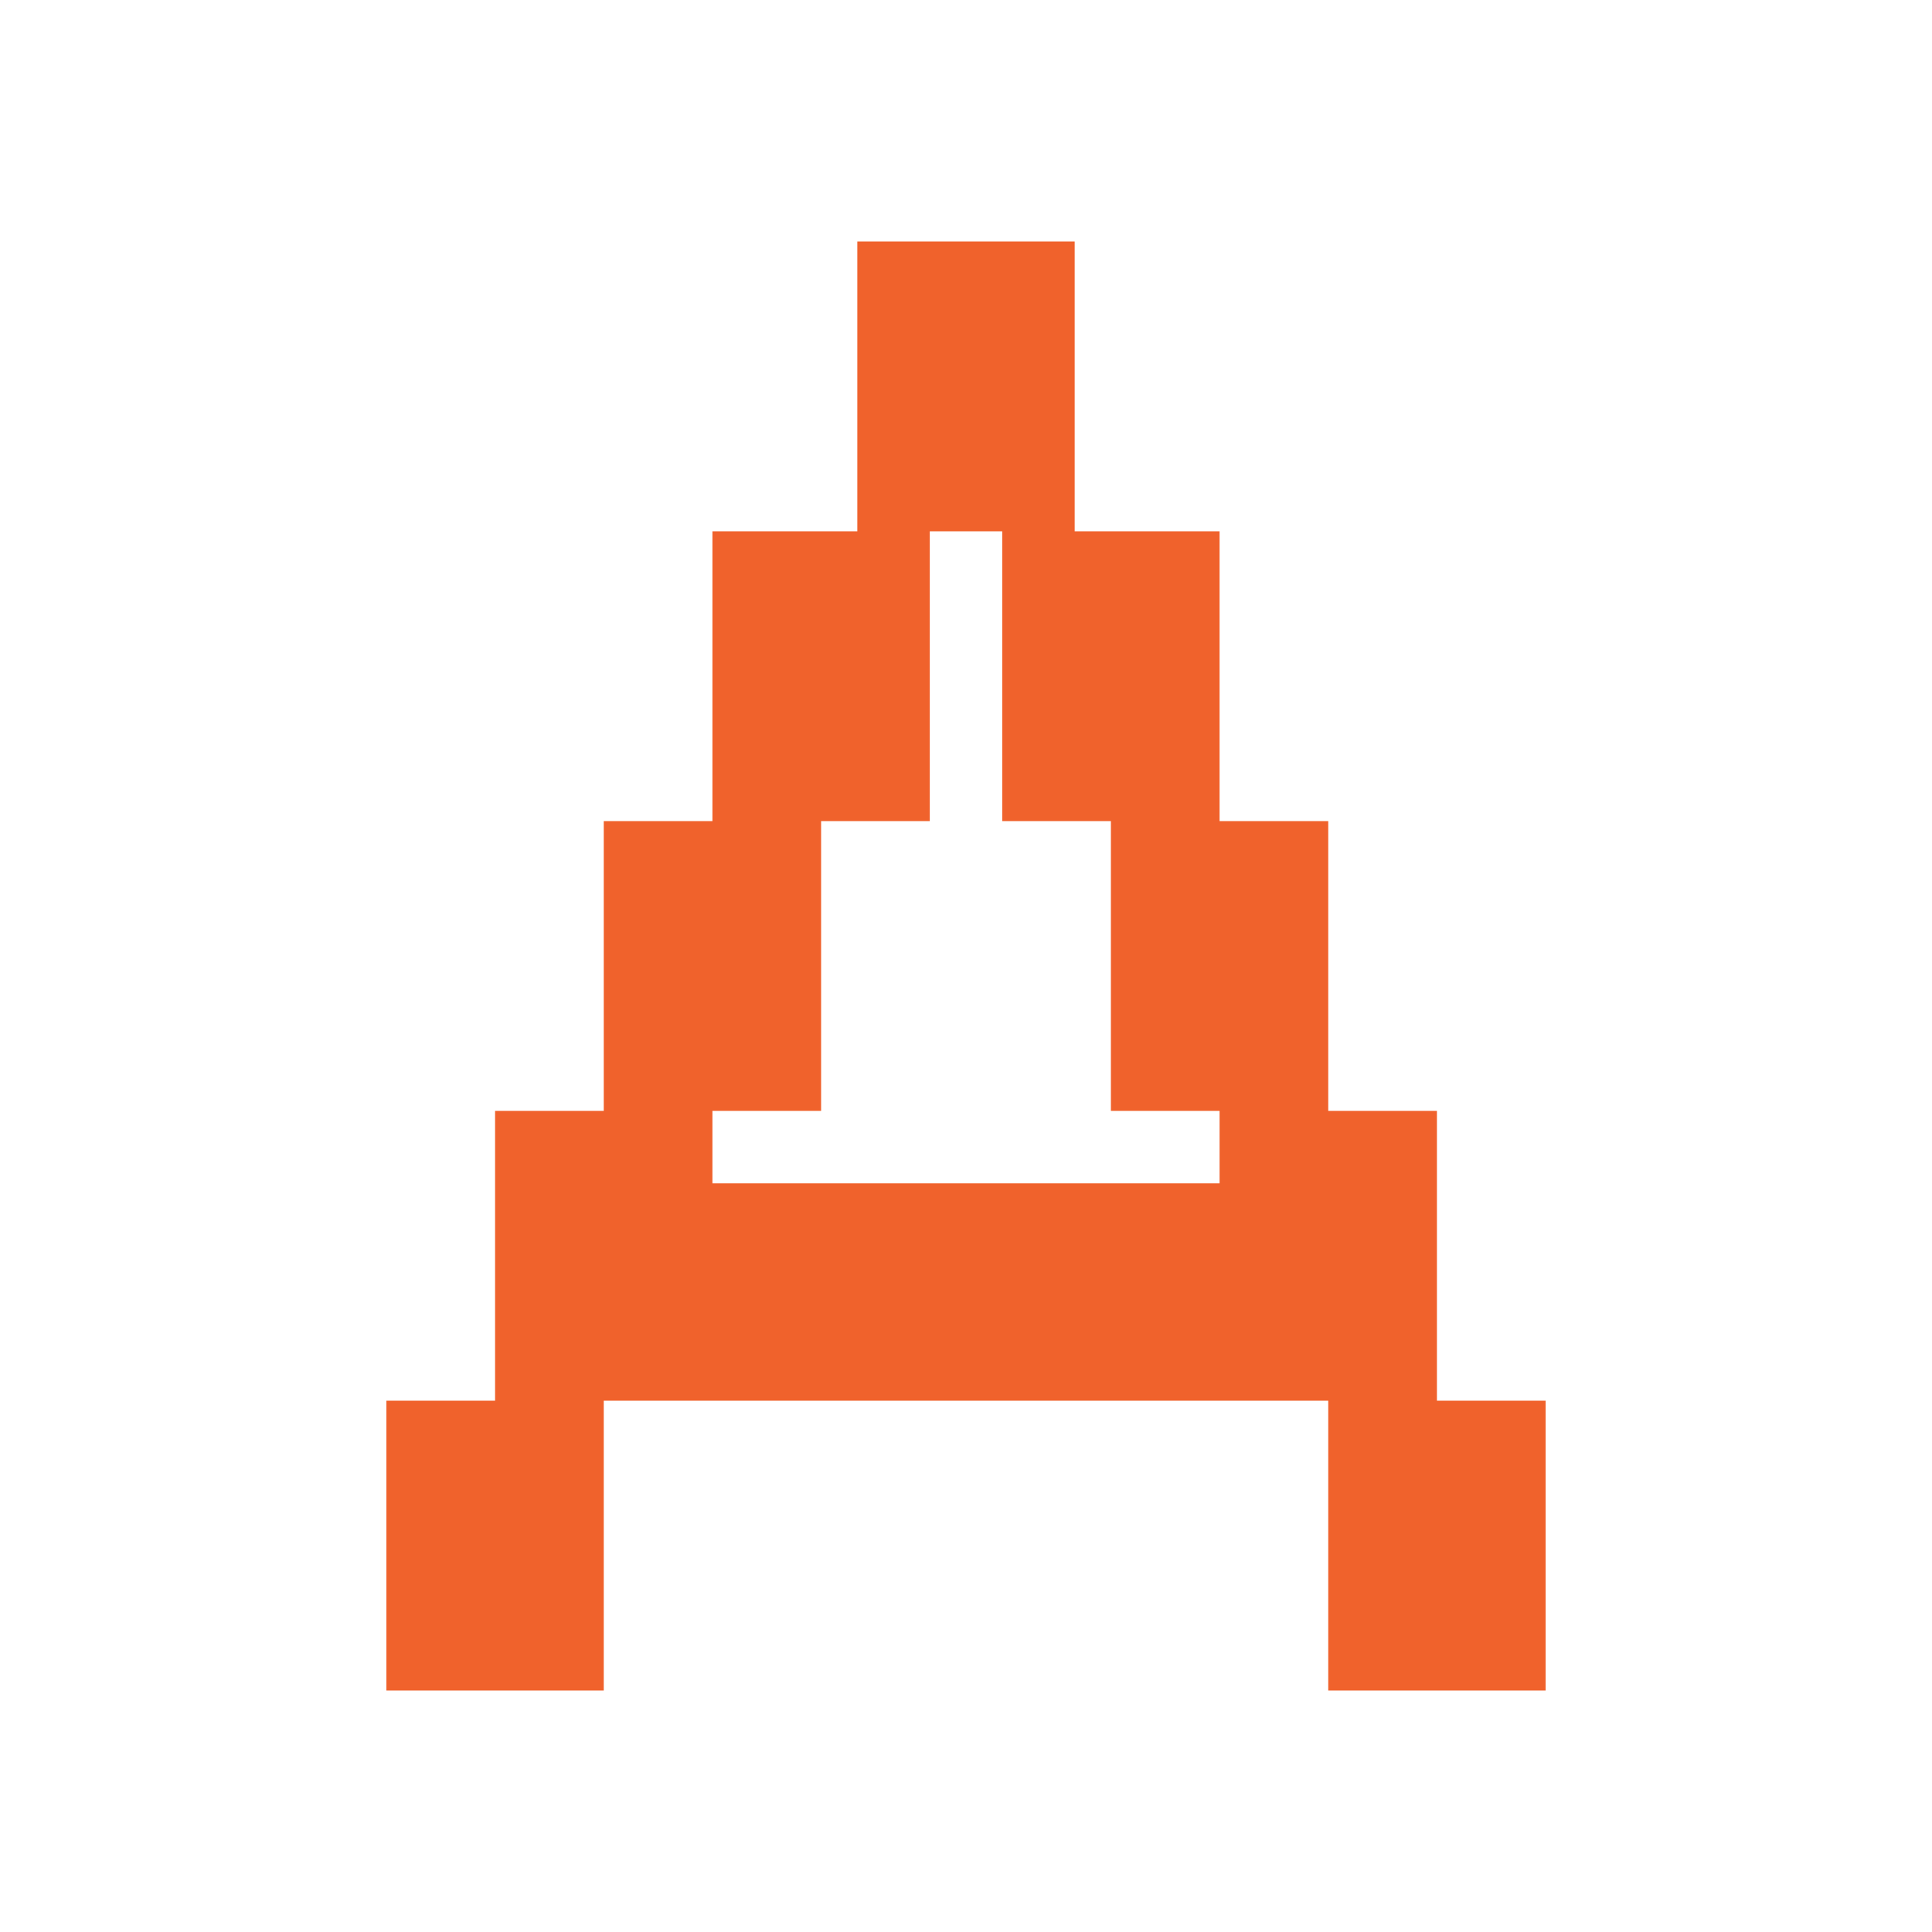 <svg xmlns="http://www.w3.org/2000/svg" version="1.1" xmlns:xlink="http://www.w3.org/1999/xlink" xmlns:svgjs="http://svgjs.dev/svgjs" width="80" height="80"><svg width="80" height="80" viewBox="0 0 80 80" fill="none" xmlns="http://www.w3.org/2000/svg">
<path fill-rule="evenodd" clip-rule="evenodd" d="M29.5 34V22L35.5 22V10H44.5V22H50.5V34H55V46H59.5V58H64V70H55V58H25V70H16V58H20.5V46H25V34H29.5ZM41.5 22H38.5V34H34V46H29.5V49L50.5 49V46H46V34H41.5V22Z" fill="#F0622C"></path>
</svg><style>@media (prefers-color-scheme: light) { :root { filter: none; } }
@media (prefers-color-scheme: dark) { :root { filter: none; } }
</style></svg>